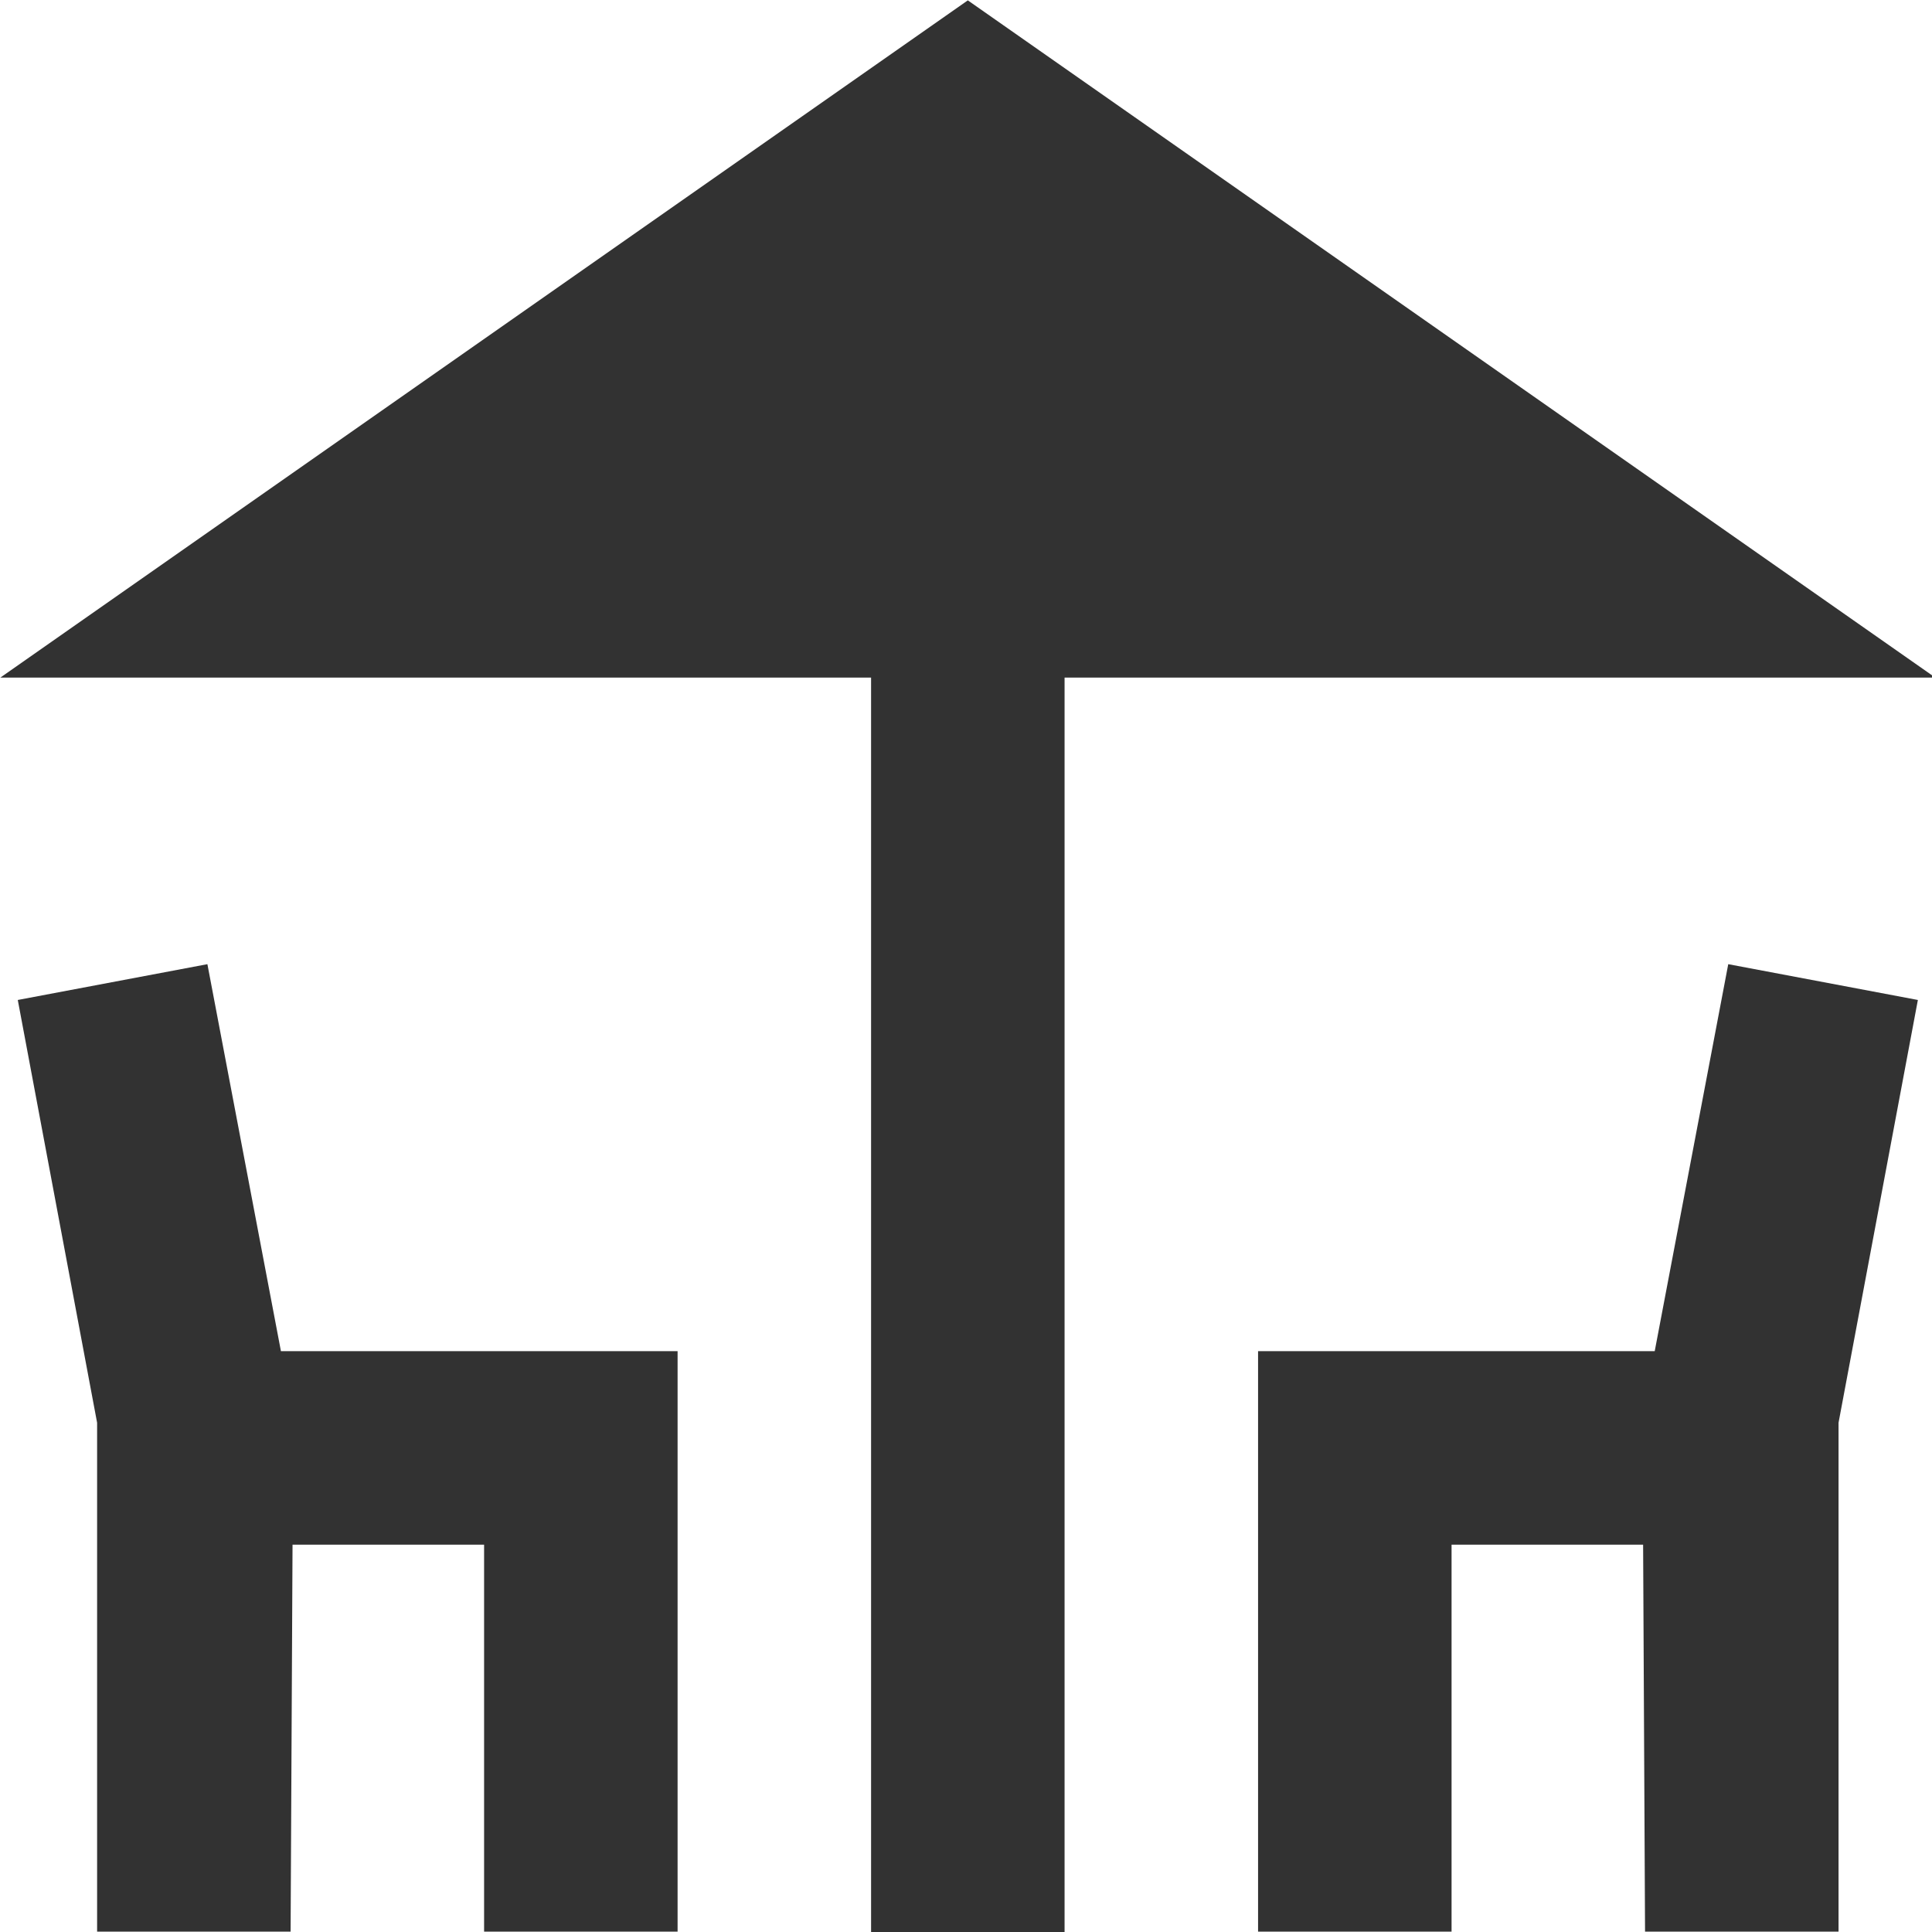 <?xml version="1.0" encoding="UTF-8" standalone="no"?>
<!-- Created with Inkscape (http://www.inkscape.org/) -->

<svg
   id="svg1100"
   version="1.1"
   viewBox="0 0 5.292 5.292"
   height="5.292mm"
   width="5.292mm"
   xmlns="http://www.w3.org/2000/svg"
   xmlns:svg="http://www.w3.org/2000/svg">
  <defs
     id="defs1097" />
  <g
     id="New_Layer_1652809127.8459532"
     style="display:inline"
     transform="translate(-147.8,-1090.729)">
    <path
       fill="#323232"
       d="M 22,9 12,2 2,9 h 9 v 13 h 2 V 9 Z"
       id="path27897"
       transform="matrix(0.265,0,0,0.265,147.271,1090.2)" />
    <path
       fill="#323232"
       d="M 4.14,12 2.18,12.37 3,16.74 V 22 H 5 L 5.02,18 H 7 v 4 H 9 V 16 H 4.9 Z M 19.1,16 H 15 v 6 h 2 v -4 h 1.98 L 19,22 h 2 V 16.74 L 21.82,12.37 19.86,12 Z"
       id="path27899"
       transform="matrix(0.265,0,0,0.265,147.271,1090.19)" />
  </g>
</svg>
